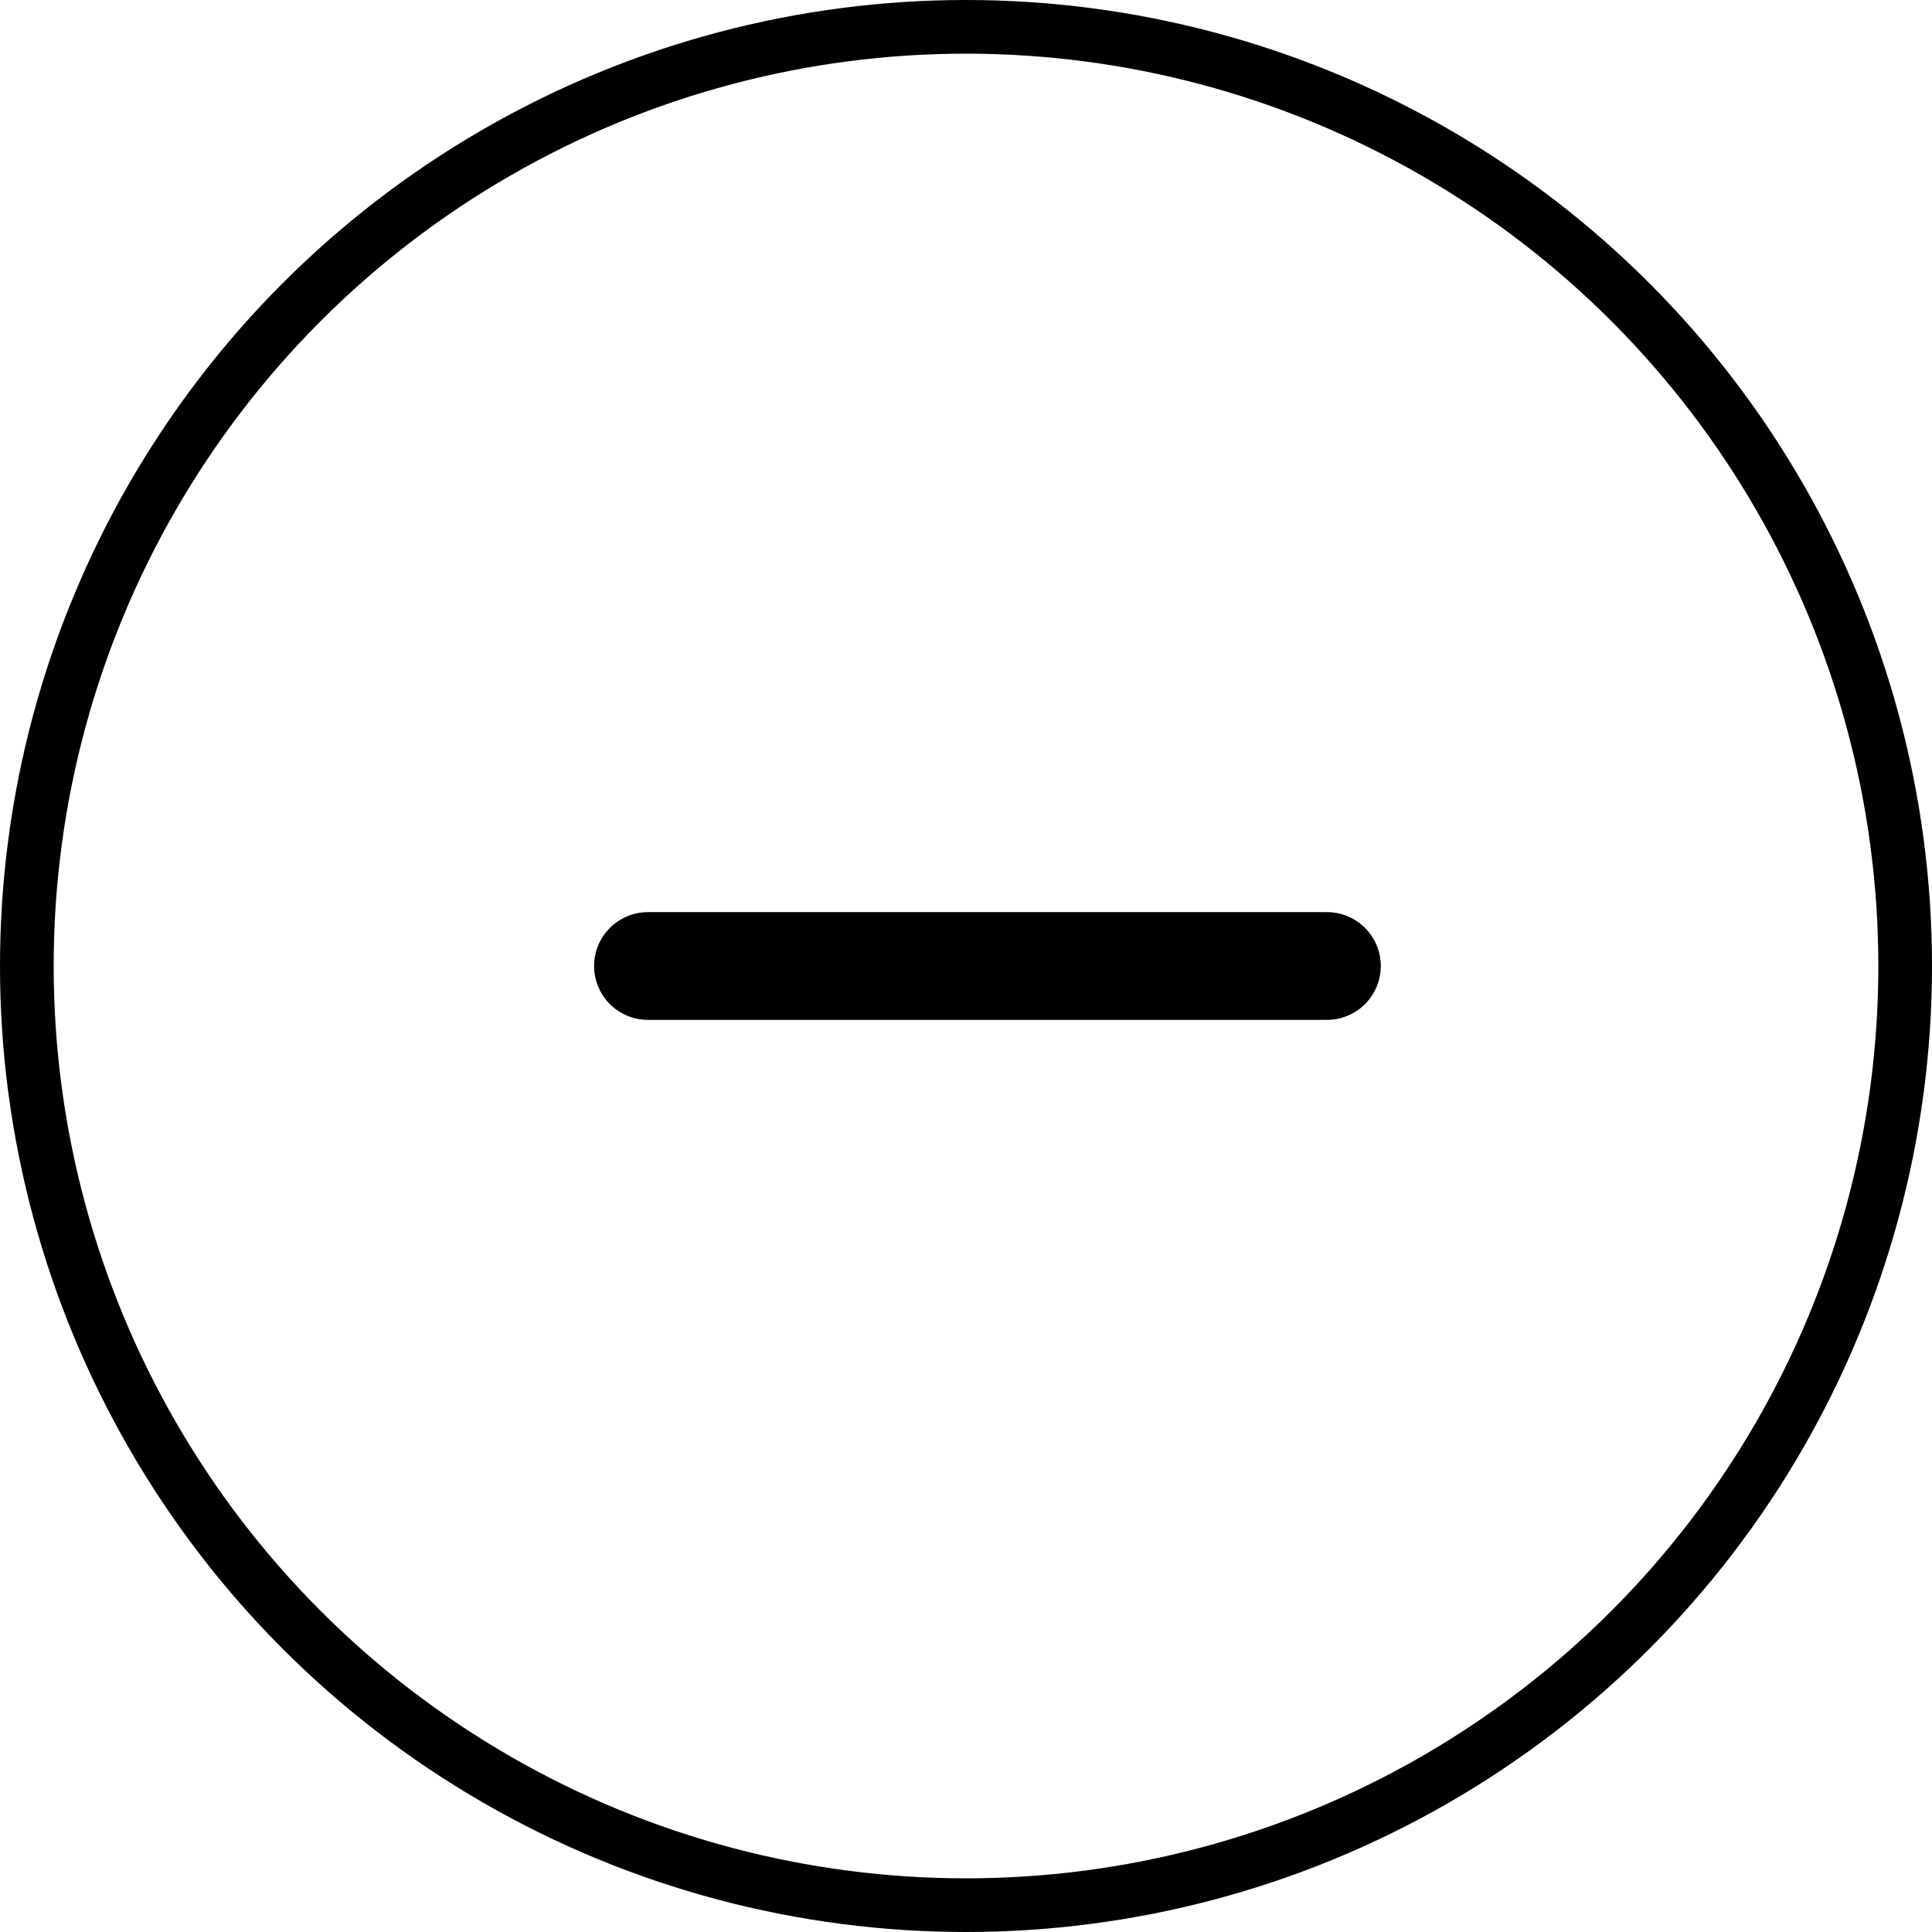 <svg width="36" height="36" viewBox="0 0 36 36" fill="none" xmlns="http://www.w3.org/2000/svg">
<path d="M12.074 18H24.725" stroke="current" stroke-width="2.008" stroke-linecap="round"/>
<circle cx="18" cy="18" r="17.5" stroke="current"/>
</svg>
